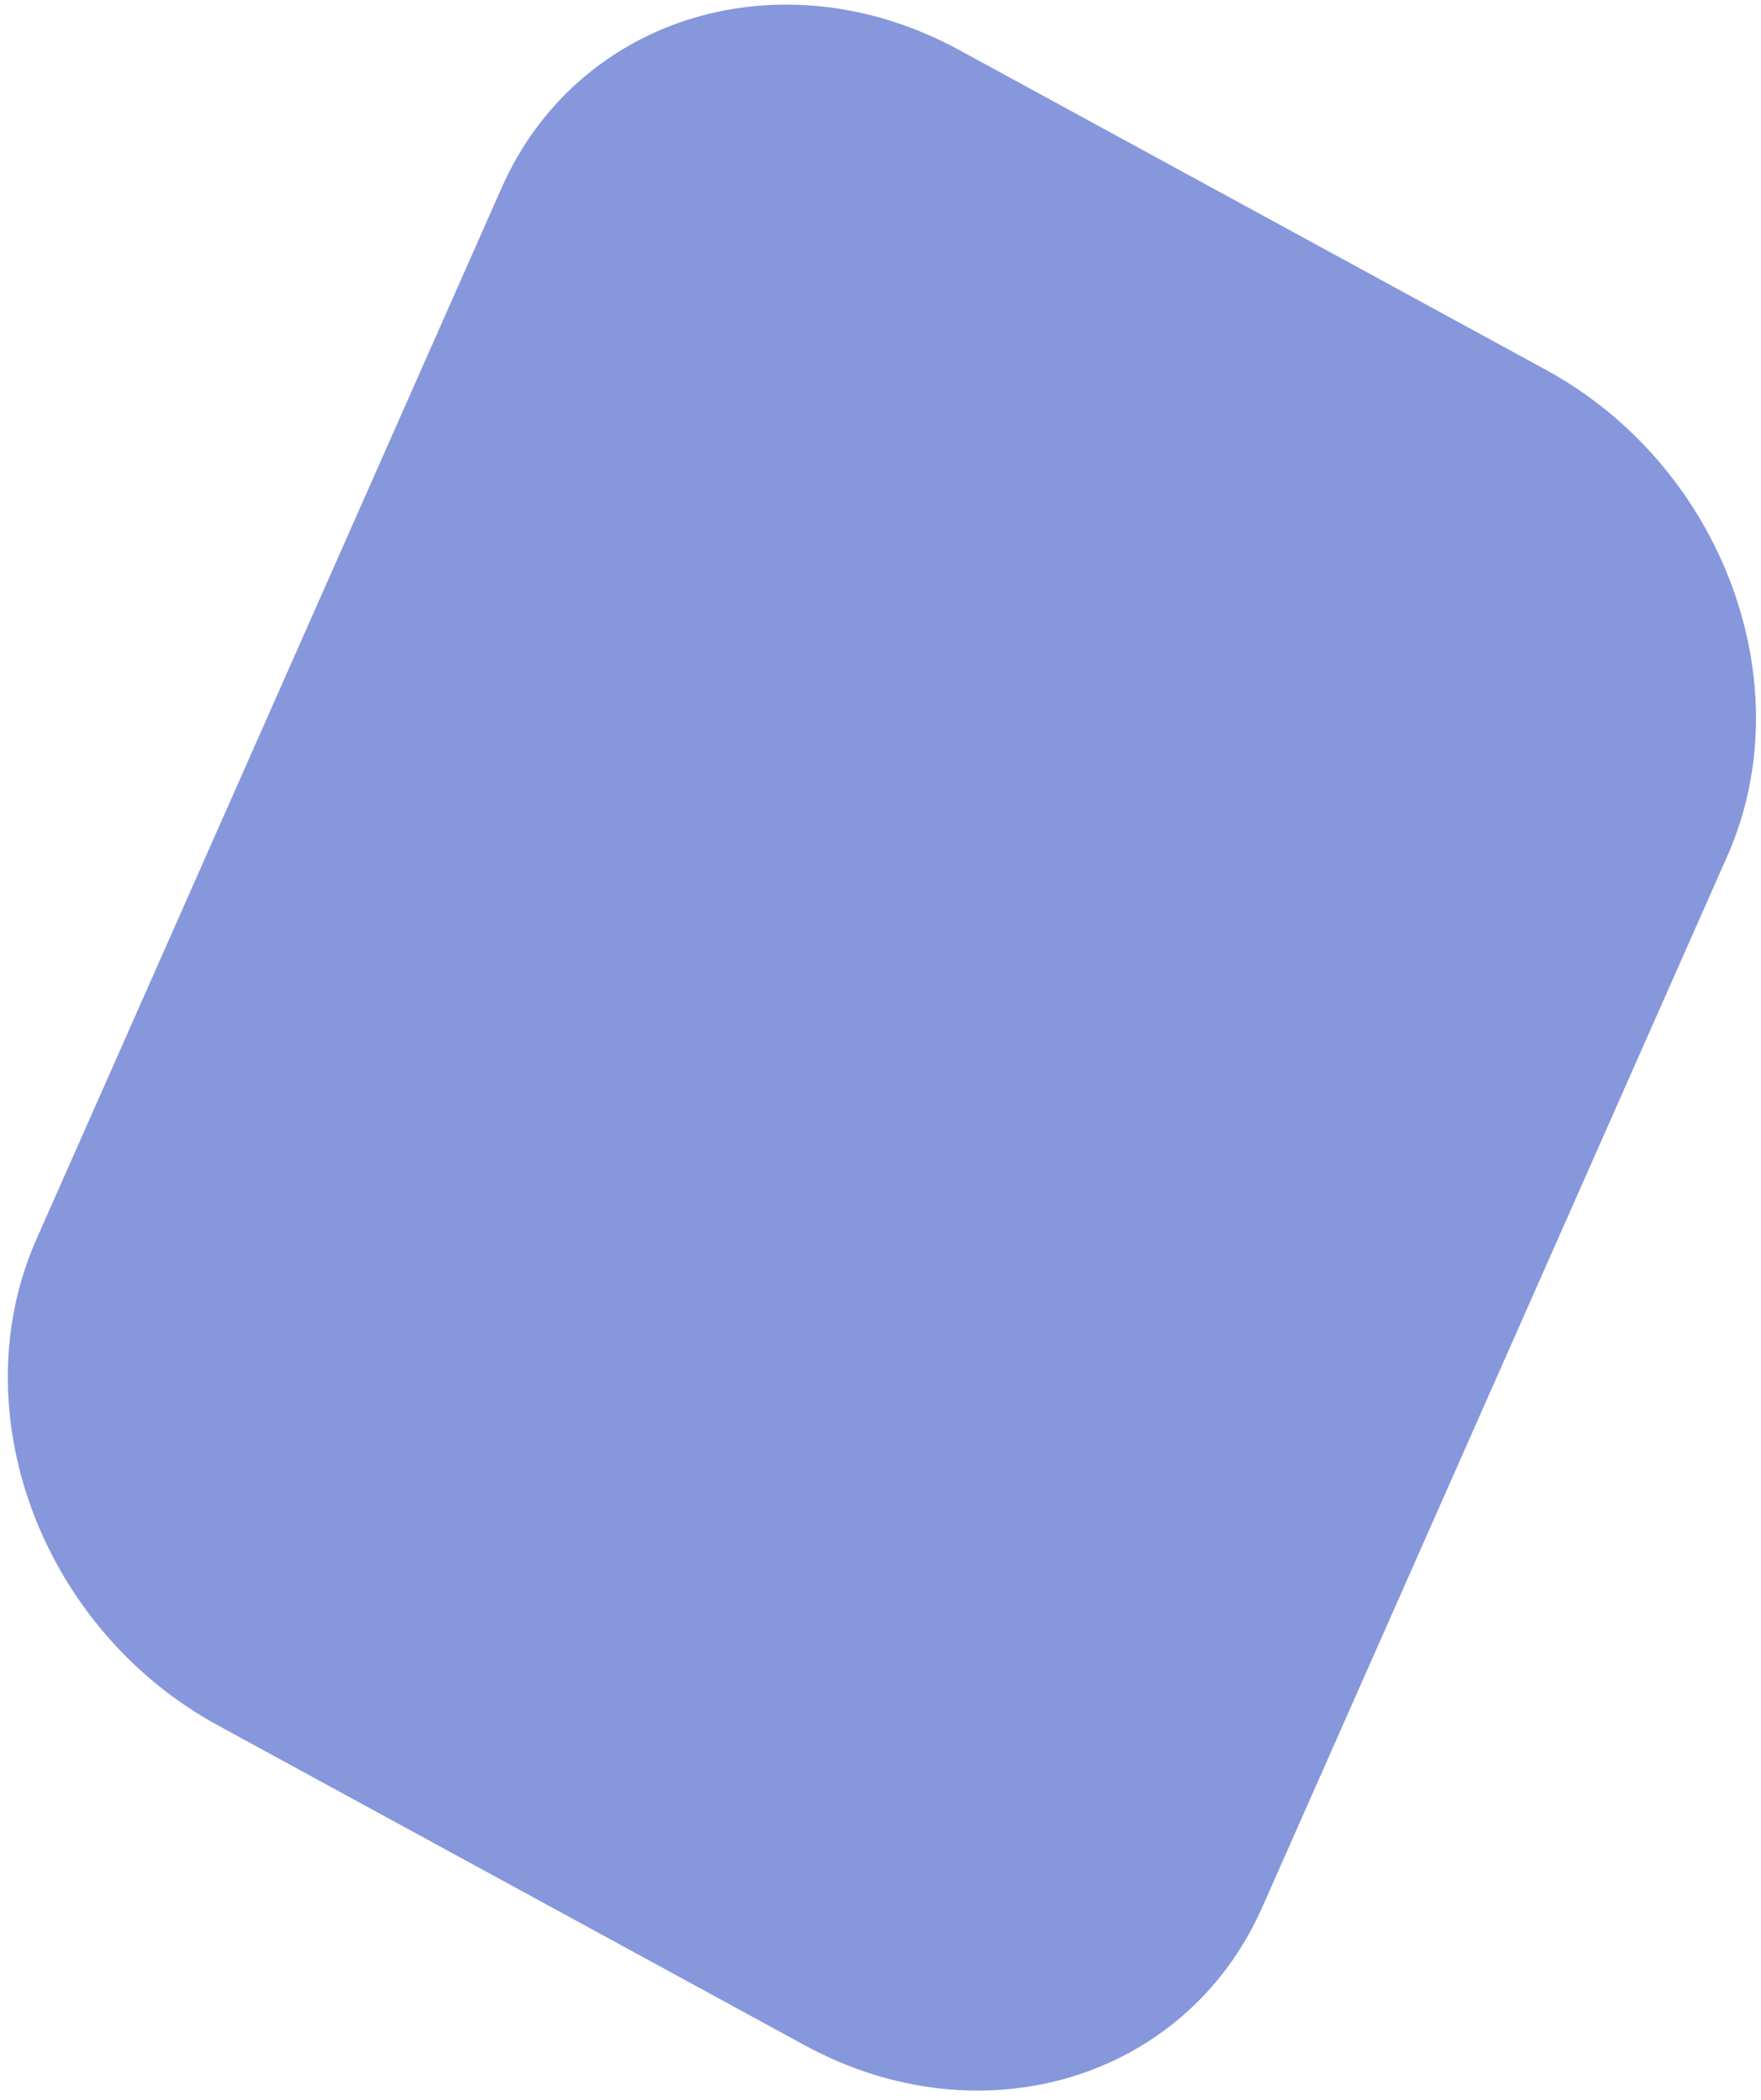 <svg width="156" height="186" viewBox="0 0 156 186" fill="none" xmlns="http://www.w3.org/2000/svg">
<g style="mix-blend-mode:color">
<path d="M44.436 16.637L3.228 109.768C-3.525 125.032 3.673 144.313 19.307 152.834L71.276 181.161C86.91 189.682 105.058 184.217 111.811 168.954L153.019 75.822C159.772 60.559 152.574 41.278 136.941 32.756L84.971 4.429C69.337 -4.092 51.189 1.373 44.436 16.637Z" fill="#8797DC"/>
</g>
</svg>
